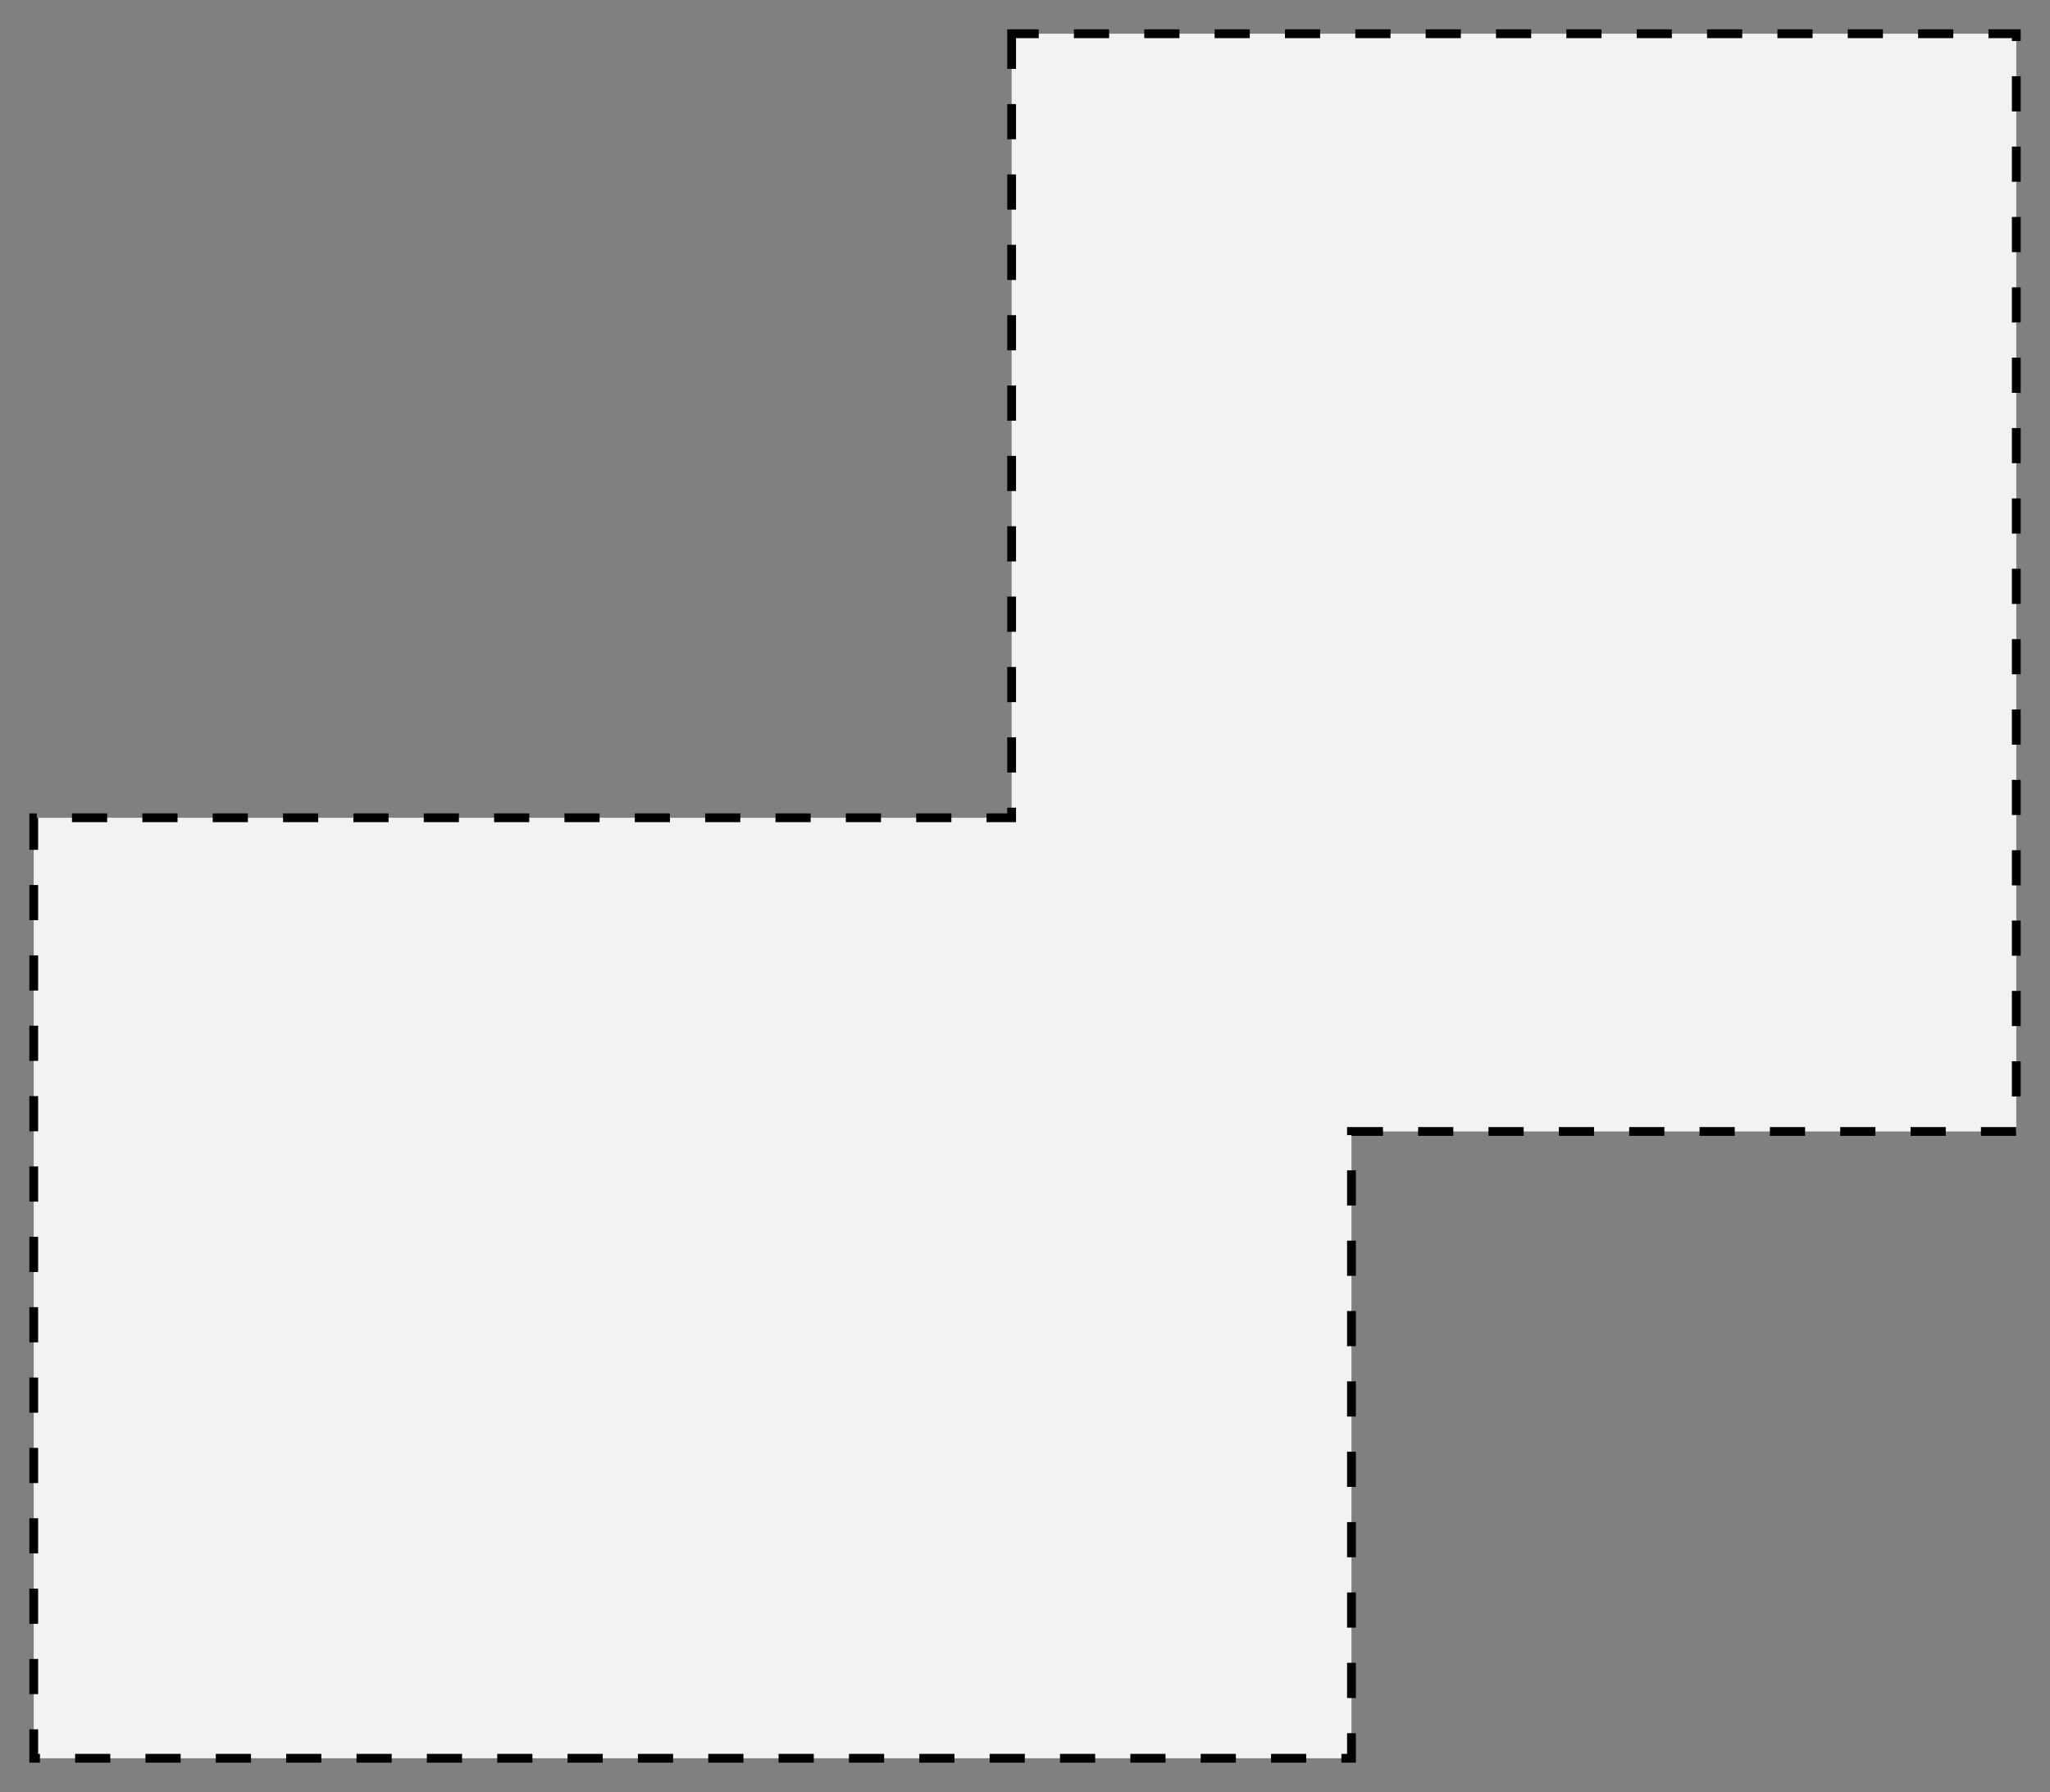 <?xml version="1.0" encoding="UTF-8" standalone="no"?>
<!-- Created with Inkscape (http://www.inkscape.org/) -->

<svg
   xmlns:osb="http://www.openswatchbook.org/uri/2009/osb"
   xmlns:dc="http://purl.org/dc/elements/1.1/"
   xmlns:cc="http://creativecommons.org/ns#"
   xmlns:rdf="http://www.w3.org/1999/02/22-rdf-syntax-ns#"
   xmlns:svg="http://www.w3.org/2000/svg"
   xmlns="http://www.w3.org/2000/svg"
   xmlns:sodipodi="http://sodipodi.sourceforge.net/DTD/sodipodi-0.dtd"
   xmlns:inkscape="http://www.inkscape.org/namespaces/inkscape"
   width="349.688"
   height="305.625"
   id="svg2"
   version="1.1"
   inkscape:version="0.91 r13725"
   inkscape:export-filename="C:\Users\shapie2\Documents\blog\set theory\complement.png"
   inkscape:export-xdpi="90"
   inkscape:export-ydpi="90"
   sodipodi:docname="nonono.svg">
  <rect width="100%" height="100%" fill="#808080" stroke="none"/>
  <sodipodi:namedview
     id="base"
     pagecolor="#ffffff"
     bordercolor="#666666"
     borderopacity="1.0"
     inkscape:pageopacity="0.0"
     inkscape:pageshadow="2"
     inkscape:zoom="1.01"
     inkscape:cx="-64.740646"
     inkscape:cy="155.09126"
     inkscape:document-units="px"
     inkscape:current-layer="layer1"
     showgrid="false"
     inkscape:window-width="1440"
     inkscape:window-height="851"
     inkscape:window-x="0"
     inkscape:window-y="1"
     inkscape:window-maximized="1"
     fit-margin-top="5"
     fit-margin-left="5"
     fit-margin-right="5"
     fit-margin-bottom="5" />
  <defs
     id="defs4">
    <marker
       inkscape:stockid="Arrow1Lend"
       orient="auto"
       refY="0"
       refX="0"
       id="Arrow1Lend"
       style="overflow:visible">
      <path
         id="path5860"
         d="M 0,0 5,-5 -12.5,0 5,5 0,0 Z"
         style="fill-rule:evenodd;stroke:#000000;stroke-width:1pt"
         transform="matrix(-0.8,0,0,-0.8,-10,0)"
         inkscape:connector-curvature="0" />
    </marker>
    <marker
       inkscape:stockid="Arrow1Lstart"
       orient="auto"
       refY="0"
       refX="0"
       id="Arrow1Lstart"
       style="overflow:visible">
      <path
         id="path5857"
         d="M 0,0 5,-5 -12.5,0 5,5 0,0 Z"
         style="fill-rule:evenodd;stroke:#000000;stroke-width:1pt"
         transform="matrix(0.8,0,0,0.8,10,0)"
         inkscape:connector-curvature="0" />
    </marker>
    <marker
       inkscape:stockid="Arrow1Mstart"
       orient="auto"
       refY="0"
       refX="0"
       id="Arrow1Mstart"
       style="overflow:visible">
      <path
         id="path5863"
         d="M 0,0 5,-5 -12.5,0 5,5 0,0 Z"
         style="fill-rule:evenodd;stroke:#000000;stroke-width:1pt"
         transform="matrix(0.4,0,0,0.4,4,0)"
         inkscape:connector-curvature="0" />
    </marker>
    <inkscape:perspective
       id="perspective3842"
       inkscape:persp3d-origin="372.04724 : 350.78739 : 1"
       inkscape:vp_z="744.09448 : 526.18109 : 1"
       inkscape:vp_y="0 : 1000 : 0"
       inkscape:vp_x="0 : 526.18109 : 1"
       sodipodi:type="inkscape:persp3d" />
    <linearGradient
       osb:paint="solid"
       id="linearGradient3767">
      <stop
         id="stop3769"
         offset="0"
         style="stop-color:#000000;stop-opacity:1;" />
    </linearGradient>
    <clipPath
       id="clipPath">
      <path
         transform="translate(188.119,50.495)"
         d="m 135.644,430.58 c 4.418,7.297 -7.657,9.556 -12.129,7.343 -12.118,-5.996 -10.144,-22.92 -2.558,-31.601 13.57,-15.527 37.967,-11.741 51.073,2.228 19.233,20.5 13.44,53.238 -7.013,70.545 -27.262,23.067 -68.591,15.186 -90.017,-11.799 C 48.038,433.338 58.043,383.312 91.584,357.808 132.207,326.918 190.983,339.065 220.545,379.177 255.382,426.448 241.082,494.006 194.389,527.61 140.482,566.407 64.123,549.947 26.485,496.669 -16.281,436.131 2.343,350.957 62.211,309.293 129.374,262.552 223.373,283.343 269.059,349.804 c 50.72,73.785 27.76,176.616 -45.297,226.32"
         sodipodi:t0="0"
         sodipodi:argument="-17.823172"
         sodipodi:radius="170.14154"
         sodipodi:revolution="3"
         sodipodi:expansion="1"
         sodipodi:cy="430.58002"
         sodipodi:cx="135.64357"
         id="path4282"
         style="fill:none;stroke:#000000;stroke-width:1px;stroke-linecap:butt;stroke-linejoin:miter;stroke-opacity:1"
         sodipodi:type="spiral" />
    </clipPath>
    <filter
       y="-0.5"
       x="-0.5"
       width="2"
       height="2"
       id="filter"
       style="color-interpolation-filters:sRGB">
      <feGaussianBlur
         id="feGaussianBlur4292"
         stdDeviation="5.0" />
    </filter>
    <filter
       id="filter5212"
       inkscape:label="Blur content"
       inkscape:menu="Blurs"
       inkscape:menu-tooltip="Blur the contents of objects, preserving the outline"
       style="color-interpolation-filters:sRGB">
      <feColorMatrix
         id="feColorMatrix5214"
         values="1 0 0 0 0 0 1 0 0 0 0 0 1 0 0 0 0 0 1 0 "
         result="result7" />
      <feGaussianBlur
         id="feGaussianBlur5216"
         result="result6"
         stdDeviation="5" />
      <feComposite
         id="feComposite5218"
         in2="result7"
         operator="atop"
         in="result6"
         result="result91" />
      <feComposite
         id="feComposite5220"
         in2="result91"
         operator="in" />
    </filter>
    <filter
       id="filter5235"
       inkscape:label="Blur content"
       inkscape:menu="Blurs"
       inkscape:menu-tooltip="Blur the contents of objects, preserving the outline"
       style="color-interpolation-filters:sRGB">
      <feColorMatrix
         id="feColorMatrix5237"
         values="1 0 0 0 0 0 1 0 0 0 0 0 1 0 0 0 0 0 1 0 "
         result="result7" />
      <feGaussianBlur
         id="feGaussianBlur5239"
         result="result6"
         stdDeviation="5" />
      <feComposite
         id="feComposite5241"
         in2="result7"
         operator="atop"
         in="result6"
         result="result91" />
      <feComposite
         id="feComposite5243"
         in2="result91"
         operator="in" />
    </filter>
    <filter
       id="filter5258"
       inkscape:label="Blur content"
       inkscape:menu="Blurs"
       inkscape:menu-tooltip="Blur the contents of objects, preserving the outline"
       style="color-interpolation-filters:sRGB">
      <feColorMatrix
         id="feColorMatrix5260"
         values="1 0 0 0 0 0 1 0 0 0 0 0 1 0 0 0 0 0 1 0 "
         result="result7" />
      <feGaussianBlur
         id="feGaussianBlur5262"
         result="result6"
         stdDeviation="5" />
      <feComposite
         id="feComposite5264"
         in2="result7"
         operator="atop"
         in="result6"
         result="result91" />
      <feComposite
         id="feComposite5266"
         in2="result91"
         operator="in" />
    </filter>
    <filter
       id="filter5483"
       inkscape:label="Fire"
       inkscape:menu="Protrusions"
       inkscape:menu-tooltip="Edges of object are on fire"
       y="-0.2"
       width="1.2"
       height="1.4"
       x="-0.1"
       style="color-interpolation-filters:sRGB">
      <feColorMatrix
         id="feColorMatrix5485"
         values="1 0 0 0 0 0 1 0 0 0 0 0 1 0 0 0 0 0 1 0 "
         result="fbSourceGraphic" />
      <feGaussianBlur
         id="feGaussianBlur5487"
         stdDeviation="3"
         result="result1" />
      <feOffset
         id="feOffset5489"
         dx="2"
         dy="2"
         result="result6" />
      <feComposite
         id="feComposite5491"
         in2="result1"
         operator="in"
         result="result2"
         in="result6" />
      <feColorMatrix
         id="feColorMatrix5493"
         values="110"
         result="result3"
         type="hueRotate" />
      <feBlend
         id="feBlend5495"
         in2="result3"
         mode="screen"
         in="result2"
         result="result4" />
      <feConvolveMatrix
         id="feConvolveMatrix5497"
         order="3 3"
         kernelMatrix="-2 0 2 0 4 0 2 0 2"
         divisor="2"
         bias="0"
         targetX="0"
         in="result4"
         result="result5" />
      <feComposite
         id="feComposite5499"
         in2="result5"
         operator="atop"
         in="result2"
         result="fbSourceGraphic" />
      <feColorMatrix
         result="fbSourceGraphicAlpha"
         in="fbSourceGraphic"
         values="0 0 0 -1 0 0 0 0 -1 0 0 0 0 -1 0 0 0 0 1 0"
         id="feColorMatrix5513" />
      <feMorphology
         id="feMorphology5515"
         result="result1"
         radius="2.4"
         operator="dilate"
         in="fbSourceGraphic" />
      <feTurbulence
         id="feTurbulence5517"
         baseFrequency="0.09 0.028"
         numOctaves="1" />
      <feColorMatrix
         id="feColorMatrix5519"
         result="result2"
         values="2 0 0 0 0 0 2 0 0 0 0 0 0 0 0 0 0 0 1 0" />
      <feDisplacementMap
         id="feDisplacementMap5521"
         in2="result2"
         result="result4"
         scale="10.319"
         yChannelSelector="G"
         xChannelSelector="R"
         in="result1" />
      <feFlood
         id="feFlood5523"
         result="result3"
         flood-opacity="1"
         flood-color="rgb(255,159,54)" />
      <feMorphology
         id="feMorphology5525"
         radius="3.8"
         result="result7"
         in="result4" />
      <feGaussianBlur
         id="feGaussianBlur5527"
         result="result7"
         in="result7"
         stdDeviation="2.4" />
      <feComposite
         id="feComposite5529"
         in2="result4"
         result="result5"
         in="result3"
         operator="in" />
      <feComposite
         id="feComposite5531"
         in2="result7"
         operator="out" />
      <feOffset
         id="feOffset5533"
         result="result6"
         dy="-7"
         dx="-4.5" />
      <feGaussianBlur
         id="feGaussianBlur5535"
         result="result7"
         stdDeviation="4.8" />
      <feComposite
         id="feComposite5537"
         in2="result6"
         in="fbSourceGraphic"
         result="result8" />
      <feComposite
         id="feComposite5539"
         in2="result7" />
    </filter>
    <filter
       id="filter5629"
       inkscape:label="Snow"
       style="color-interpolation-filters:sRGB">
      <feConvolveMatrix
         id="feConvolveMatrix5631"
         order="3 3"
         kernelMatrix="1 1 1 0 0 0 -1 -1 -1"
         preserveAlpha="false"
         divisor="3" />
      <feMorphology
         id="feMorphology5633"
         operator="dilate"
         radius="1 13.9" />
      <feGaussianBlur
         id="feGaussianBlur5635"
         stdDeviation="1.627"
         result="result0" />
      <feColorMatrix
         id="feColorMatrix5637"
         values="0 0 0 0 0 0 0 0 0 0 0 0 0 0 0 0 0 0 10 0"
         result="result1" />
      <feOffset
         id="feOffset5639"
         dx="0"
         dy="1"
         result="result5" />
      <feDiffuseLighting
         id="feDiffuseLighting5641"
         in="result0"
         diffuseConstant="2.261"
         surfaceScale="1"
         result="result6">
        <feDistantLight
           id="feDistantLight5643"
           azimuth="225"
           elevation="32" />
      </feDiffuseLighting>
      <feComposite
         id="feComposite5645"
         in2="result1"
         operator="in"
         result="result2" />
      <feColorMatrix
         id="feColorMatrix5647"
         values="0.4 0 0 0 0.6 0 0.4 0 0 0.6 0 0 0 0 1 0 0 0 1 0"
         result="result4" />
      <feComposite
         id="feComposite5649"
         in2="result5"
         in="result4"
         result="result7" />
      <feComposite
         id="feComposite5651"
         in2="SourceGraphic"
         result="fbSourceGraphic" />
      <feColorMatrix
         result="fbSourceGraphicAlpha"
         in="fbSourceGraphic"
         values="0 0 0 -1 0 0 0 0 -1 0 0 0 0 -1 0 0 0 0 1 0"
         id="feColorMatrix5653" />
      <feConvolveMatrix
         id="feConvolveMatrix5655"
         order="3 3"
         kernelMatrix="1 1 1 0 0 0 -1 -1 -1"
         preserveAlpha="false"
         divisor="3"
         in="fbSourceGraphic" />
      <feMorphology
         id="feMorphology5657"
         operator="dilate"
         radius="1 13.9" />
      <feGaussianBlur
         id="feGaussianBlur5659"
         stdDeviation="1.627"
         result="result0" />
      <feColorMatrix
         id="feColorMatrix5661"
         values="0 0 0 0 0 0 0 0 0 0 0 0 0 0 0 0 0 0 10 0"
         result="result1" />
      <feOffset
         id="feOffset5663"
         dx="0"
         dy="1"
         result="result5" />
      <feDiffuseLighting
         id="feDiffuseLighting5665"
         in="result0"
         diffuseConstant="2.261"
         surfaceScale="1"
         result="result8">
        <feDistantLight
           id="feDistantLight5667"
           azimuth="225"
           elevation="32" />
      </feDiffuseLighting>
      <feComposite
         id="feComposite5669"
         in2="result1"
         operator="in"
         result="result2" />
      <feColorMatrix
         id="feColorMatrix5671"
         values="0.4 0 0 0 0.6 0 0.4 0 0 0.6 0 0 0 0 1 0 0 0 1 0"
         result="result4" />
      <feComposite
         id="feComposite5673"
         in2="result5"
         in="result4"
         result="result9" />
      <feComposite
         id="feComposite5675"
         in2="fbSourceGraphic"
         result="fbSourceGraphic" />
      <feColorMatrix
         result="fbSourceGraphicAlpha"
         in="fbSourceGraphic"
         values="0 0 0 -1 0 0 0 0 -1 0 0 0 0 -1 0 0 0 0 1 0"
         id="feColorMatrix5677" />
      <feConvolveMatrix
         id="feConvolveMatrix5679"
         order="3 3"
         kernelMatrix="1 1 1 0 0 0 -1 -1 -1"
         preserveAlpha="false"
         divisor="3"
         in="fbSourceGraphic" />
      <feMorphology
         id="feMorphology5681"
         operator="dilate"
         radius="1 13.9" />
      <feGaussianBlur
         id="feGaussianBlur5683"
         stdDeviation="1.627"
         result="result0" />
      <feColorMatrix
         id="feColorMatrix5685"
         values="0 0 0 0 0 0 0 0 0 0 0 0 0 0 0 0 0 0 10 0"
         result="result1" />
      <feOffset
         id="feOffset5687"
         dx="0"
         dy="1"
         result="result5" />
      <feDiffuseLighting
         id="feDiffuseLighting5689"
         in="result0"
         diffuseConstant="2.261"
         surfaceScale="1"
         result="result10">
        <feDistantLight
           id="feDistantLight5691"
           azimuth="225"
           elevation="32" />
      </feDiffuseLighting>
      <feComposite
         id="feComposite5693"
         in2="result1"
         operator="in"
         result="result2" />
      <feColorMatrix
         id="feColorMatrix5695"
         values="0.4 0 0 0 0.6 0 0.4 0 0 0.6 0 0 0 0 1 0 0 0 1 0"
         result="result4" />
      <feComposite
         id="feComposite5697"
         in2="result5"
         in="result4"
         result="result11" />
      <feComposite
         id="feComposite5699"
         in2="fbSourceGraphic"
         result="fbSourceGraphic" />
      <feColorMatrix
         result="fbSourceGraphicAlpha"
         in="fbSourceGraphic"
         values="0 0 0 -1 0 0 0 0 -1 0 0 0 0 -1 0 0 0 0 1 0"
         id="feColorMatrix5701" />
      <feConvolveMatrix
         id="feConvolveMatrix5703"
         order="3 3"
         kernelMatrix="1 1 1 0 0 0 -1 -1 -1"
         preserveAlpha="false"
         divisor="3"
         in="fbSourceGraphic" />
      <feMorphology
         id="feMorphology5705"
         operator="dilate"
         radius="1 13.9" />
      <feGaussianBlur
         id="feGaussianBlur5707"
         stdDeviation="1.627"
         result="result0" />
      <feColorMatrix
         id="feColorMatrix5709"
         values="0 0 0 0 0 0 0 0 0 0 0 0 0 0 0 0 0 0 10 0"
         result="result1" />
      <feOffset
         id="feOffset5711"
         dx="0"
         dy="1"
         result="result5" />
      <feDiffuseLighting
         id="feDiffuseLighting5713"
         in="result0"
         diffuseConstant="2.261"
         surfaceScale="1"
         result="result12">
        <feDistantLight
           id="feDistantLight5715"
           azimuth="225"
           elevation="32" />
      </feDiffuseLighting>
      <feComposite
         id="feComposite5717"
         in2="result1"
         operator="in"
         result="result2" />
      <feColorMatrix
         id="feColorMatrix5719"
         values="0.4 0 0 0 0.6 0 0.4 0 0 0.6 0 0 0 0 1 0 0 0 1 0"
         result="result4" />
      <feComposite
         id="feComposite5721"
         in2="result5"
         in="result4"
         result="result13" />
      <feComposite
         id="feComposite5723"
         in2="fbSourceGraphic"
         result="fbSourceGraphic" />
      <feColorMatrix
         result="fbSourceGraphicAlpha"
         in="fbSourceGraphic"
         values="0 0 0 -1 0 0 0 0 -1 0 0 0 0 -1 0 0 0 0 1 0"
         id="feColorMatrix5725" />
      <feConvolveMatrix
         id="feConvolveMatrix5727"
         order="3 3"
         kernelMatrix="1 1 1 0 0 0 -1 -1 -1"
         preserveAlpha="false"
         divisor="3"
         in="fbSourceGraphic" />
      <feMorphology
         id="feMorphology5729"
         operator="dilate"
         radius="1 13.9" />
      <feGaussianBlur
         id="feGaussianBlur5731"
         stdDeviation="1.627"
         result="result0" />
      <feColorMatrix
         id="feColorMatrix5733"
         values="0 0 0 0 0 0 0 0 0 0 0 0 0 0 0 0 0 0 10 0"
         result="result1" />
      <feOffset
         id="feOffset5735"
         dx="0"
         dy="1"
         result="result5" />
      <feDiffuseLighting
         id="feDiffuseLighting5737"
         in="result0"
         diffuseConstant="2.261"
         surfaceScale="1"
         result="result14">
        <feDistantLight
           id="feDistantLight5739"
           azimuth="225"
           elevation="32" />
      </feDiffuseLighting>
      <feComposite
         id="feComposite5741"
         in2="result1"
         operator="in"
         result="result2" />
      <feColorMatrix
         id="feColorMatrix5743"
         values="0.4 0 0 0 0.6 0 0.4 0 0 0.6 0 0 0 0 1 0 0 0 1 0"
         result="result4" />
      <feComposite
         id="feComposite5745"
         in2="result5"
         in="result4"
         result="result15" />
      <feComposite
         id="feComposite5747"
         in2="fbSourceGraphic" />
    </filter>
    <marker
       inkscape:stockid="Arrow1Lstart"
       orient="auto"
       refY="0"
       refX="0"
       id="Arrow1Lstart-9"
       style="overflow:visible">
      <path
         inkscape:connector-curvature="0"
         id="path5857-4"
         d="M 0,0 5,-5 -12.5,0 5,5 0,0 Z"
         style="fill-rule:evenodd;stroke:#000000;stroke-width:1pt"
         transform="matrix(0.8,0,0,0.8,10,0)" />
    </marker>
    <marker
       inkscape:stockid="Arrow1Lend"
       orient="auto"
       refY="0"
       refX="0"
       id="Arrow1Lend-4"
       style="overflow:visible">
      <path
         inkscape:connector-curvature="0"
         id="path5860-3"
         d="M 0,0 5,-5 -12.5,0 5,5 0,0 Z"
         style="fill-rule:evenodd;stroke:#000000;stroke-width:1pt"
         transform="matrix(-0.8,0,0,-0.8,-10,0)" />
    </marker>
  </defs>
  <g
     id="layer1"
     inkscape:groupmode="layer"
     inkscape:label="Layer 1"
     transform="translate(-130.83,-381.828)">
    <path
       style="color:#000000;display:inline;overflow:visible;visibility:visible;fill:#f2f2f2;fill-opacity:1;fill-rule:nonzero;stroke:#000000;stroke-width:1.5;stroke-miterlimit:4;stroke-dasharray:6, 6;stroke-dashoffset:0;stroke-opacity:1;marker:none;enable-background:accumulate"
       d="m 212.344,21.969 0,133.719 -166.812,0 0,160.406 224.781,0 0,-106.906 113.406,0 0,-187.219 -171.375,0 z"
       transform="translate(91.049,365.61)"
       id="rect3951"
       inkscape:connector-curvature="0" />
  </g>
</svg>
